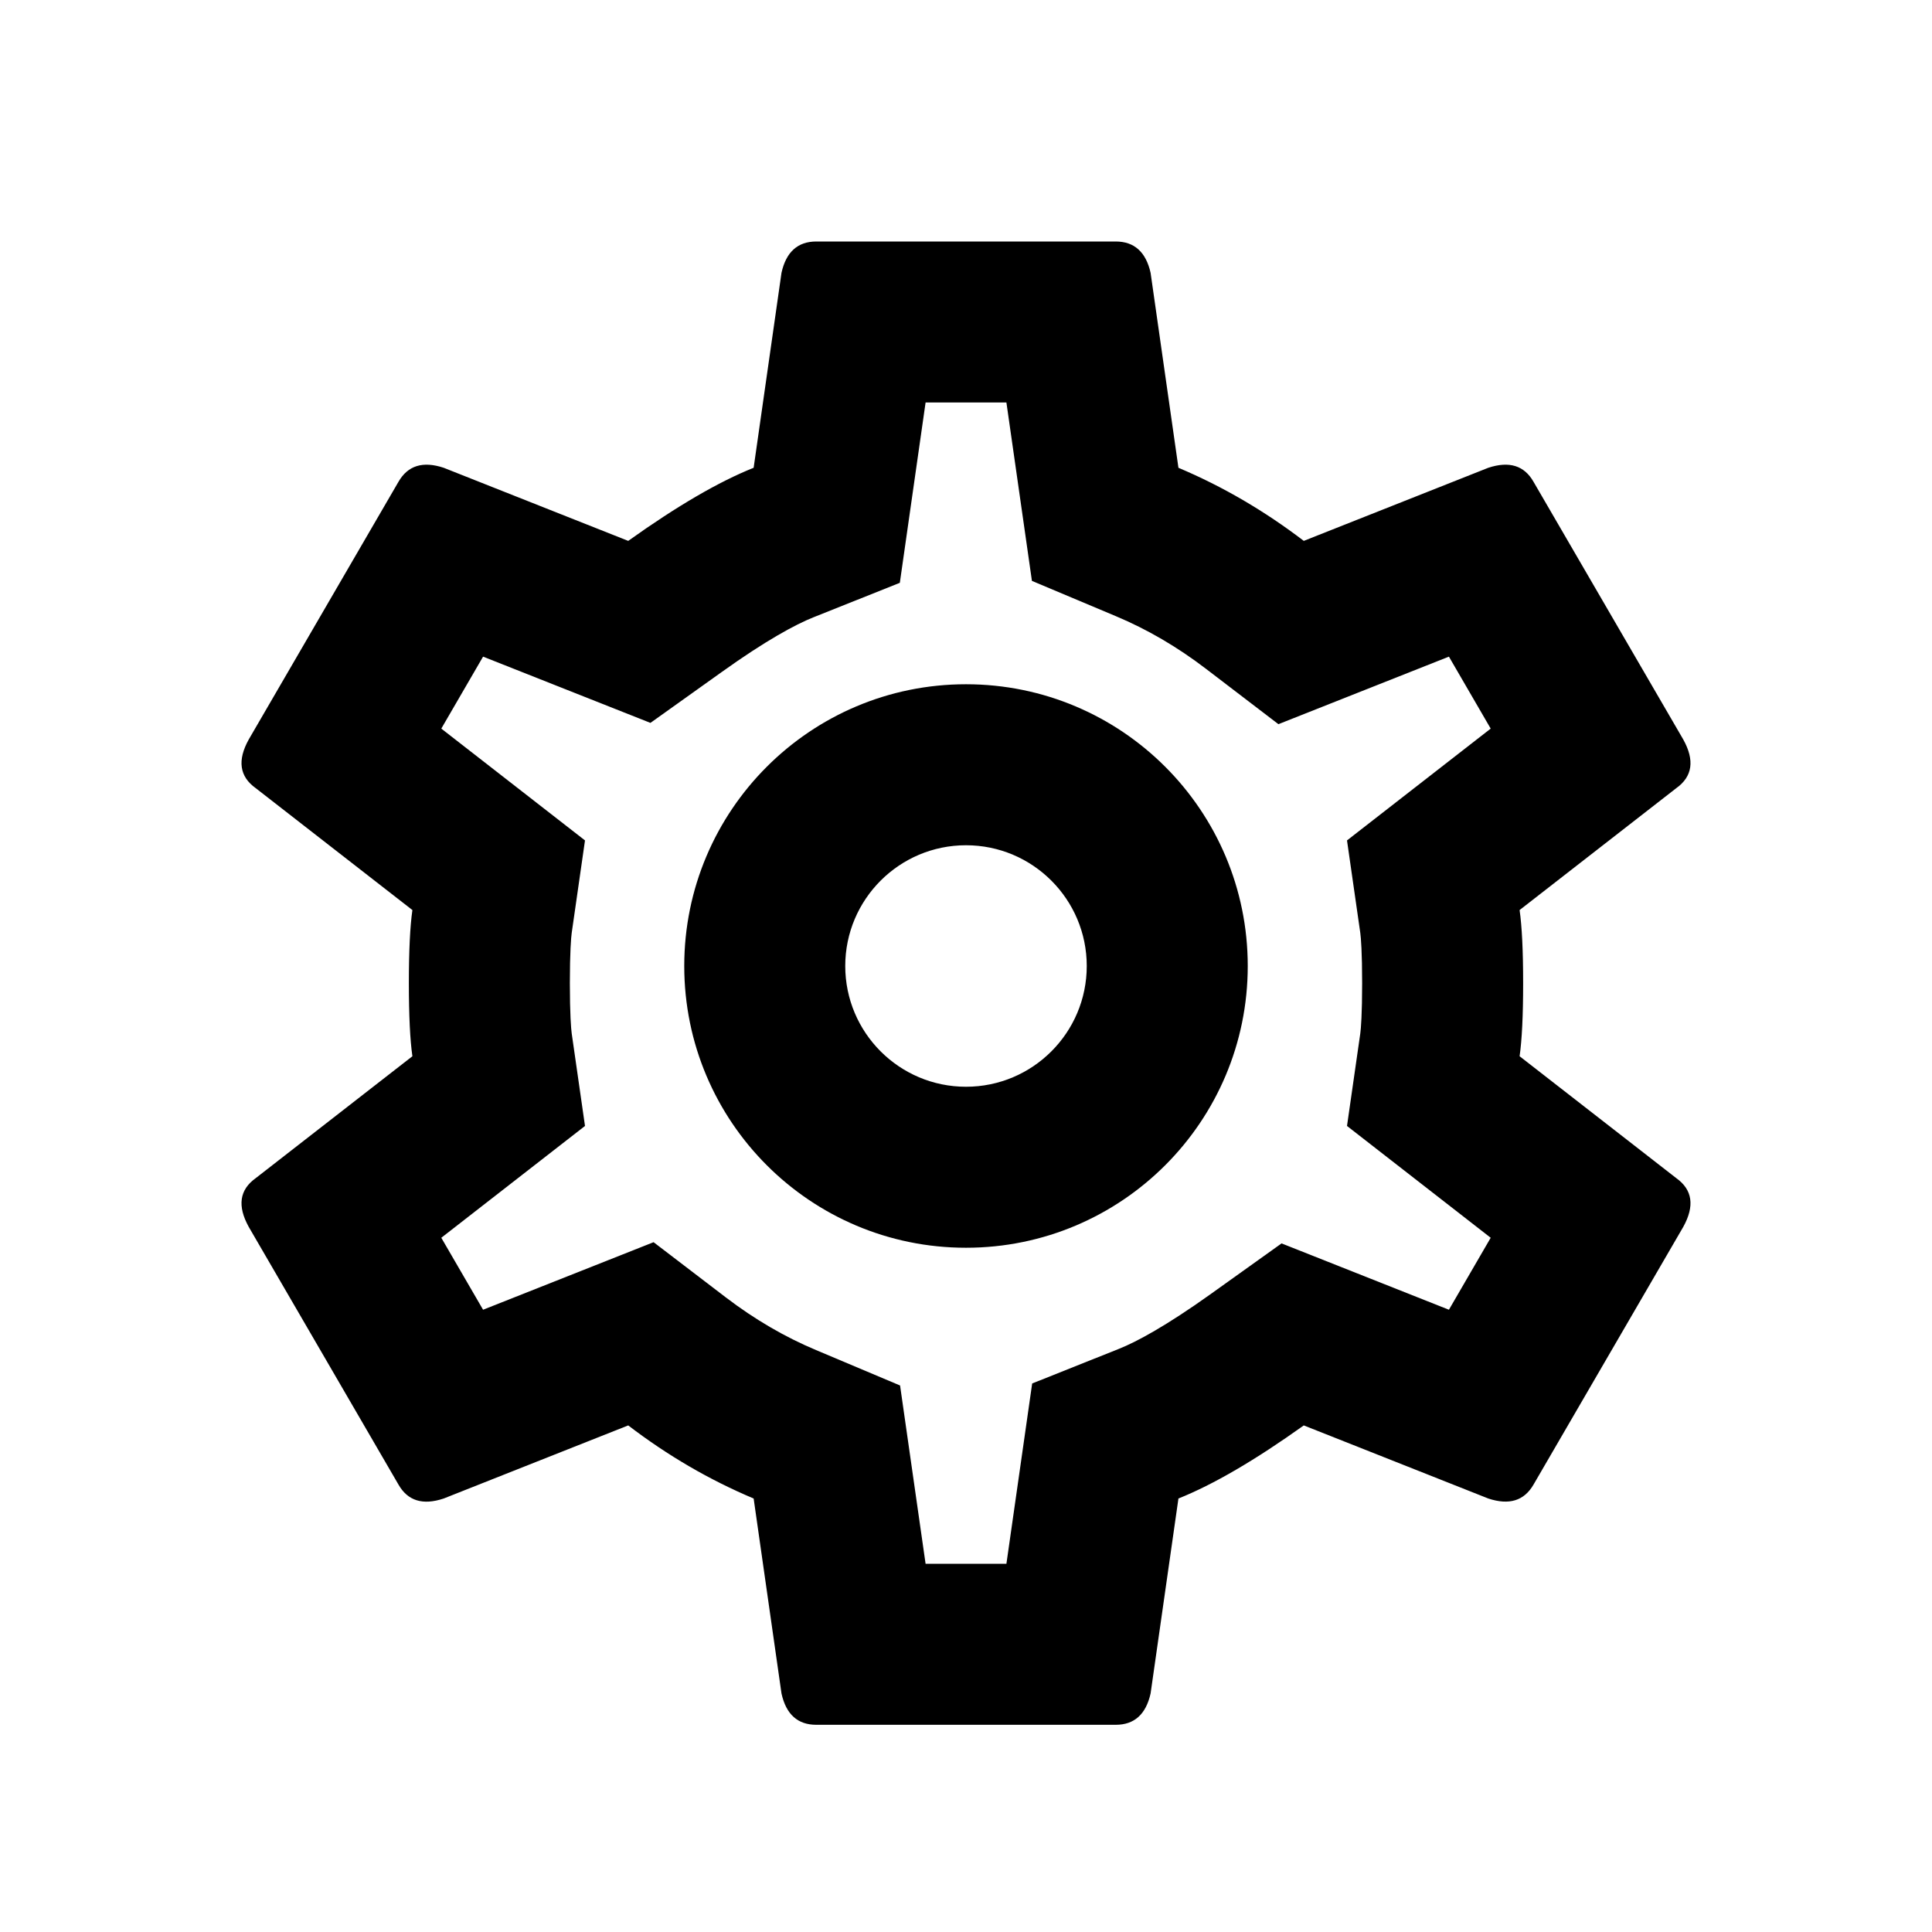 <svg width="24" height="24" viewBox="0 0 24 24" fill="none" xmlns="http://www.w3.org/2000/svg">
<path fill-rule="evenodd" clip-rule="evenodd" d="M16.898 12.838L16.733 13.987L18.518 15.376L17.999 16.27L15.92 15.446L15.033 16.08C14.491 16.467 14.12 16.669 13.897 16.757L12.822 17.186L12.502 19.426H11.498L11.181 17.211L10.137 16.771C9.751 16.609 9.379 16.393 9.018 16.118L8.119 15.431L6.001 16.27L5.482 15.376L7.267 13.987L7.102 12.838C7.094 12.781 7.079 12.595 7.079 12.213C7.079 11.832 7.094 11.645 7.102 11.589L7.267 10.44L5.482 9.051L6.001 8.157L8.08 8.98L8.967 8.347C9.509 7.959 9.88 7.758 10.103 7.669L11.178 7.24L11.498 5H12.502L12.819 7.216L13.863 7.655C14.249 7.817 14.621 8.033 14.982 8.309L15.881 8.996L17.999 8.157L18.518 9.051L16.733 10.44L16.898 11.589C16.906 11.645 16.921 11.832 16.921 12.213C16.921 12.595 16.906 12.781 16.898 12.838ZM19.05 18.442L20.91 15.241C21.054 14.981 21.025 14.779 20.823 14.635L18.877 13.121C18.906 12.919 18.921 12.617 18.921 12.213C18.921 11.81 18.906 11.507 18.877 11.305L20.823 9.791C21.025 9.647 21.054 9.445 20.91 9.186L19.05 5.985C18.935 5.783 18.748 5.725 18.488 5.811L16.196 6.719C15.706 6.345 15.187 6.042 14.639 5.811L14.293 3.389C14.235 3.13 14.09 3 13.86 3H10.14C9.91 3 9.765 3.13 9.708 3.389L9.362 5.811C8.928 5.984 8.409 6.287 7.804 6.719L5.512 5.811C5.253 5.725 5.066 5.783 4.95 5.985L3.09 9.186C2.946 9.445 2.975 9.647 3.177 9.791L5.123 11.305C5.094 11.507 5.079 11.81 5.079 12.213C5.079 12.617 5.094 12.919 5.123 13.121L3.177 14.635C2.975 14.779 2.946 14.981 3.09 15.241L4.95 18.442C5.065 18.644 5.252 18.702 5.512 18.615L7.804 17.707C8.294 18.082 8.813 18.384 9.362 18.615L9.708 21.037C9.765 21.297 9.91 21.426 10.14 21.426H13.86C14.09 21.426 14.235 21.297 14.293 21.037L14.639 18.615C15.072 18.442 15.591 18.139 16.196 17.707L18.488 18.615C18.747 18.701 18.934 18.643 19.05 18.442ZM10.5 12C10.5 11.172 11.172 10.5 12 10.5C12.828 10.5 13.5 11.172 13.5 12C13.5 12.828 12.828 13.5 12 13.5C11.172 13.5 10.5 12.828 10.5 12ZM12 8.5C10.067 8.5 8.5 10.067 8.5 12C8.5 13.933 10.067 15.5 12 15.5C13.933 15.5 15.5 13.933 15.5 12C15.5 10.067 13.933 8.5 12 8.5Z" fill="currentColor"/>
</svg>
